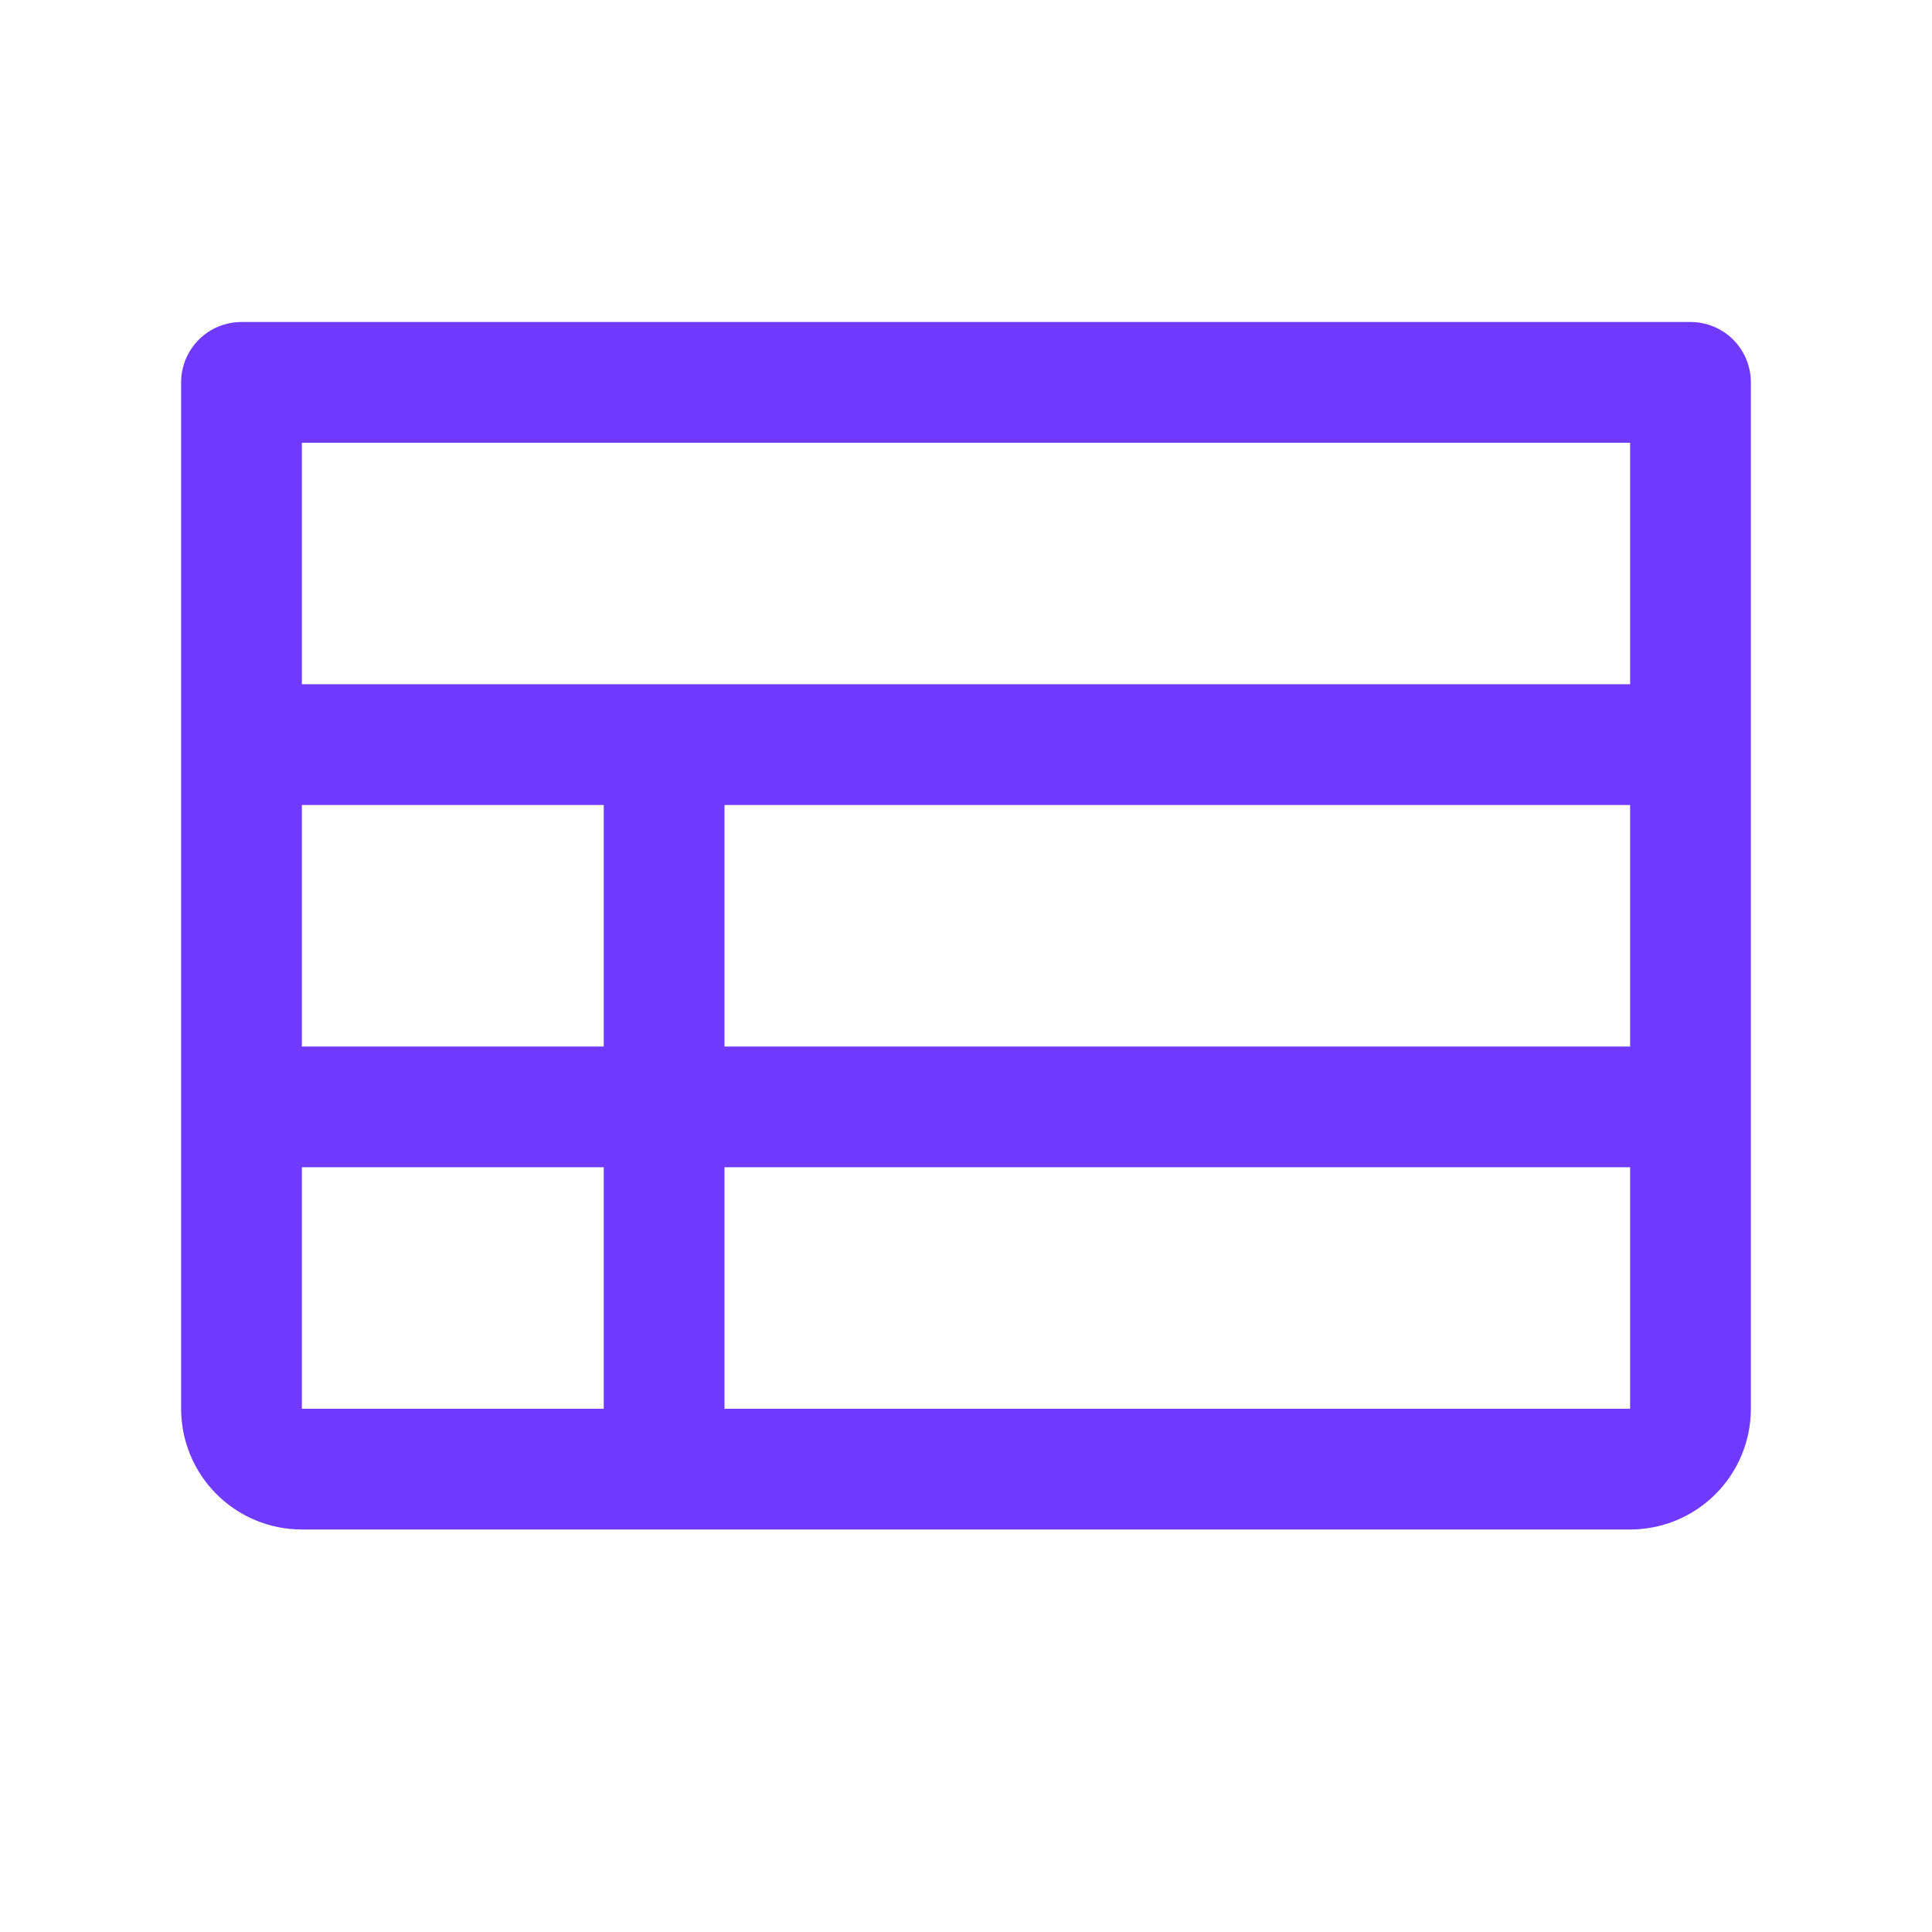 <svg width="48" height="48" viewBox="0 0 48 48" fill="none" xmlns="http://www.w3.org/2000/svg">
<path d="M42 8H6C5.602 8 5.221 8.158 4.939 8.439C4.658 8.721 4.5 9.102 4.5 9.5V35C4.5 35.796 4.816 36.559 5.379 37.121C5.941 37.684 6.704 38 7.5 38H40.5C41.296 38 42.059 37.684 42.621 37.121C43.184 36.559 43.5 35.796 43.5 35V9.5C43.5 9.102 43.342 8.721 43.061 8.439C42.779 8.158 42.398 8 42 8ZM7.5 20H15V26H7.5V20ZM18 20H40.5V26H18V20ZM40.5 11V17H7.5V11H40.5ZM7.5 29H15V35H7.5V29ZM40.5 35H18V29H40.5V35Z" fill="#6F39FF"/>
</svg>
